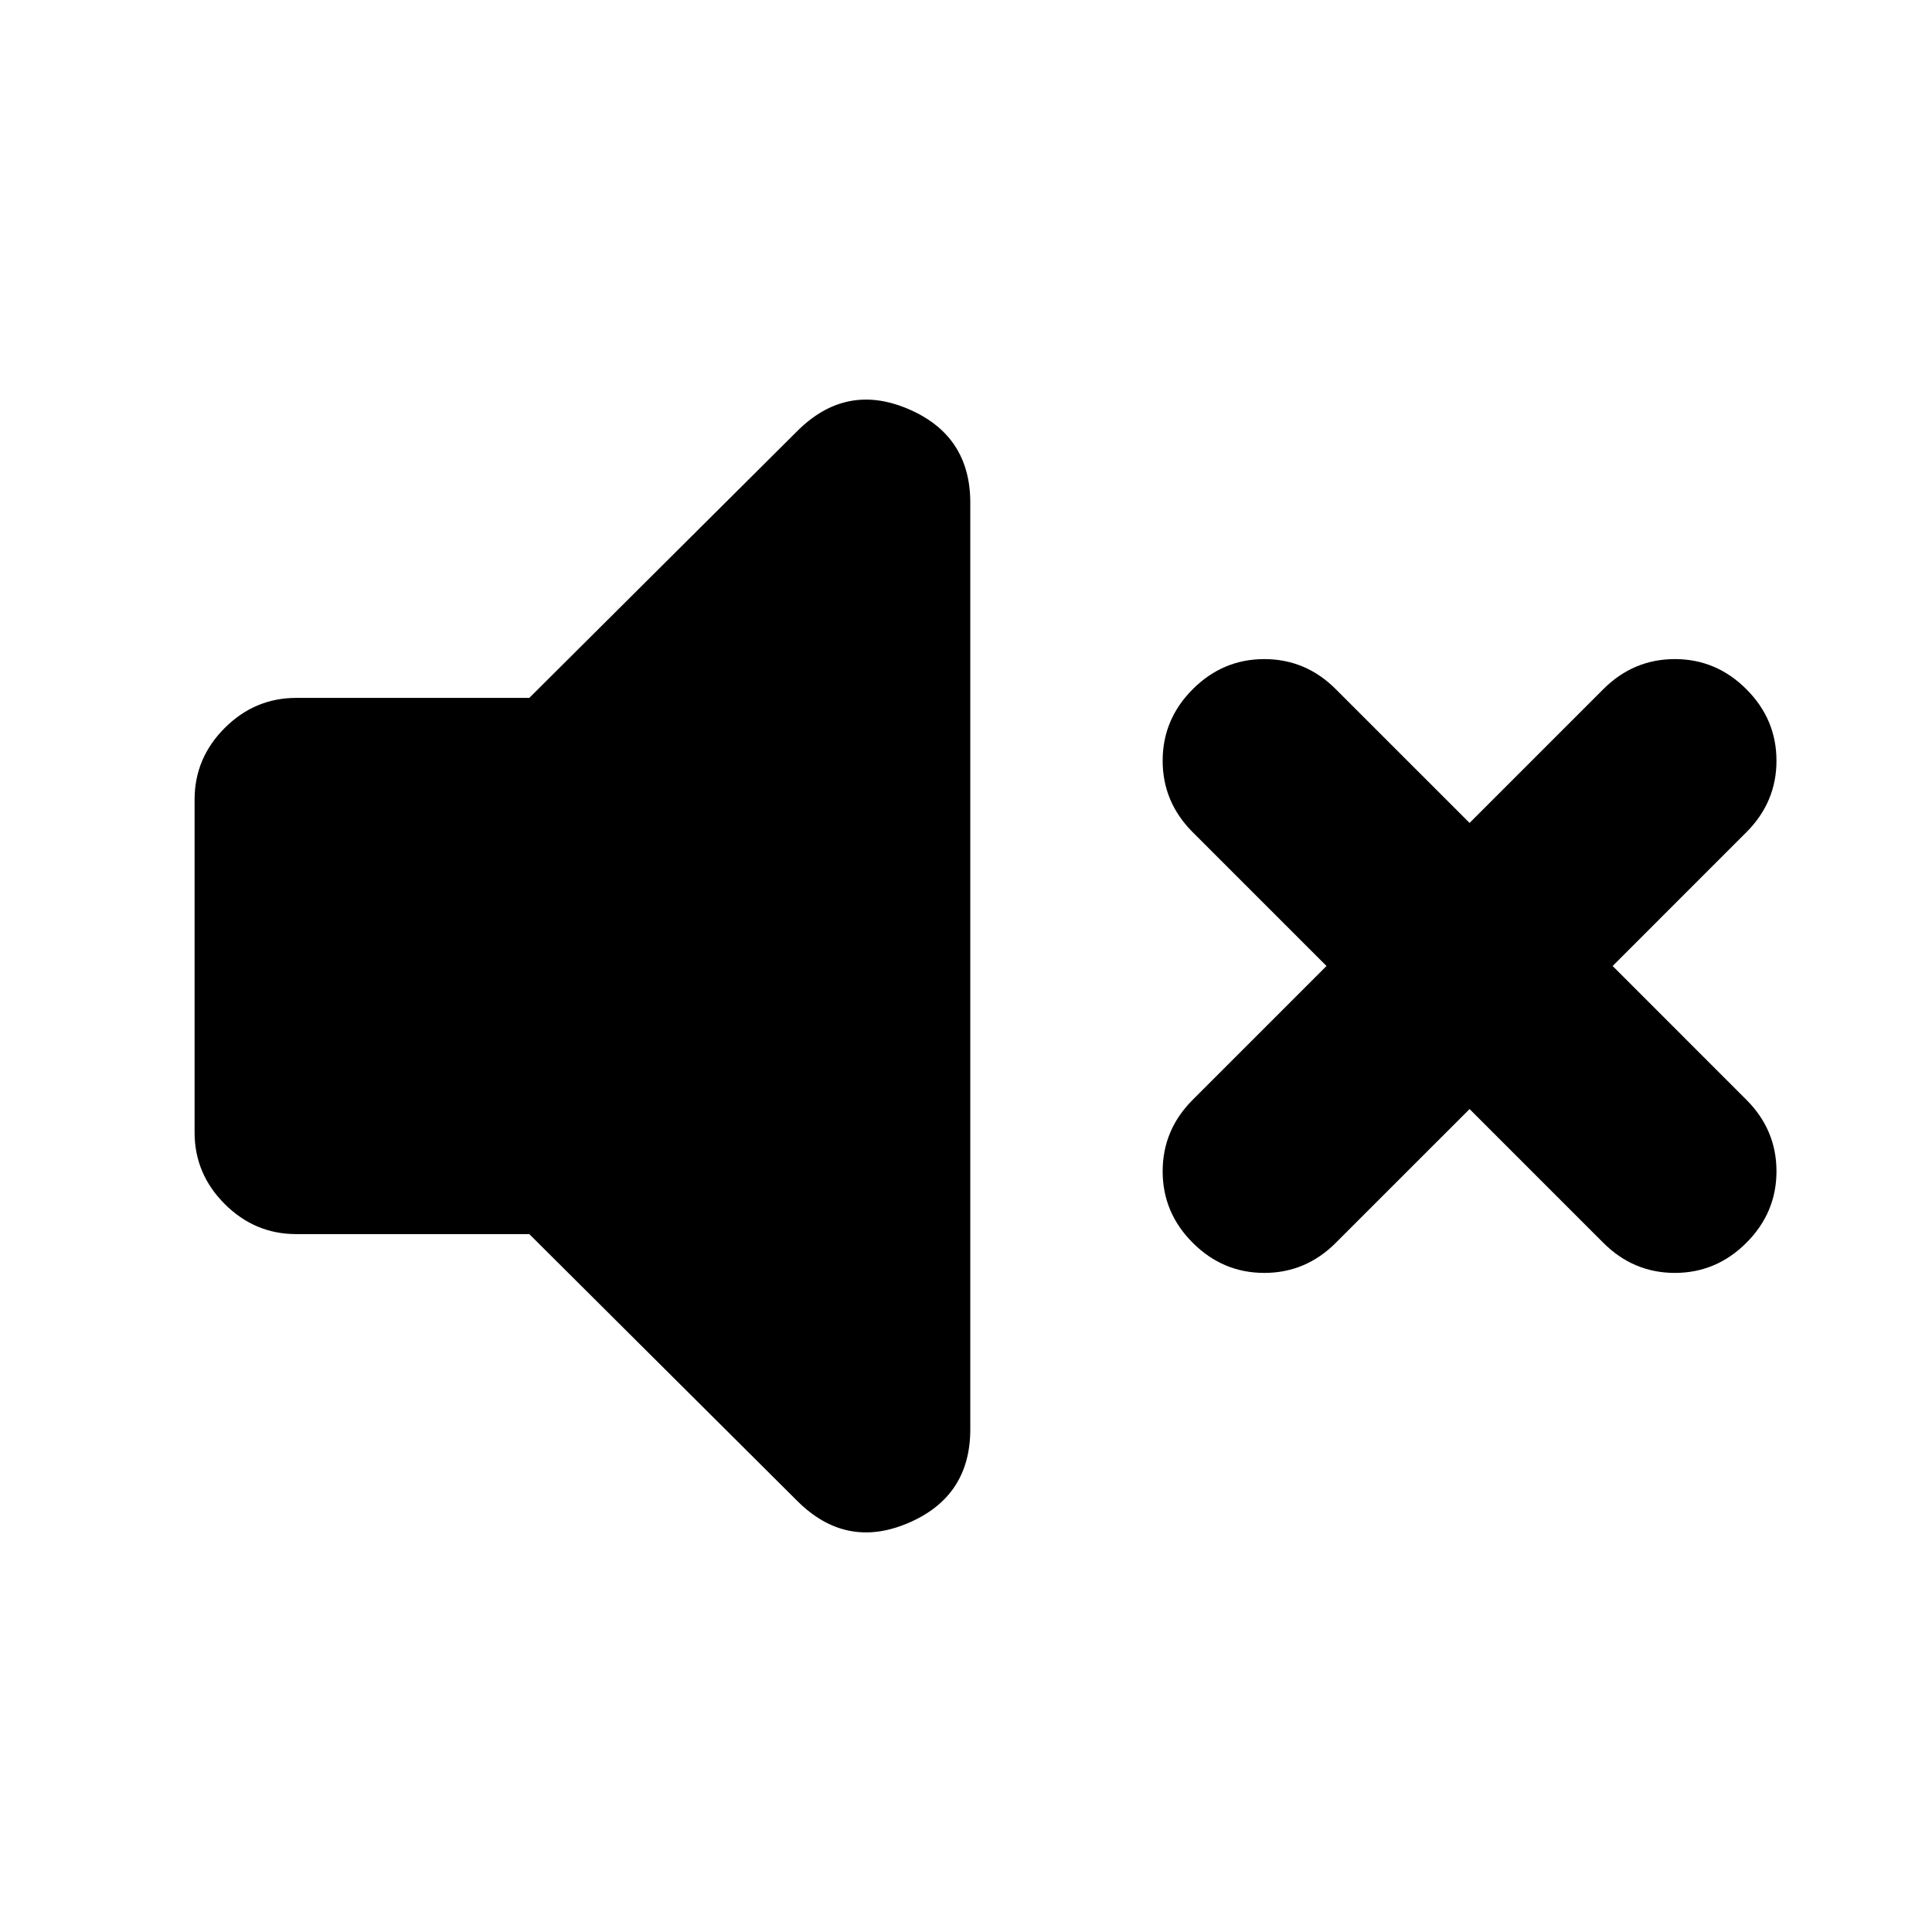 <svg xmlns="http://www.w3.org/2000/svg" height="24" viewBox="0 -960 960 960" width="24"><path d="m730.22-408.91-66.46 66.45q-14.95 14.96-35.54 14.96t-35.55-14.96q-14.95-14.95-14.95-35.54t14.95-35.54L659.13-480l-66.46-66.46q-14.95-14.95-14.95-35.54t14.95-35.54q14.96-14.96 35.55-14.96 20.59 0 35.54 14.96l66.46 66.45 66.45-66.45q14.96-14.96 35.55-14.96 20.59 0 35.54 14.96 14.96 14.95 14.96 35.54t-14.96 35.54L801.31-480l66.45 66.46q14.96 14.95 14.96 35.54t-14.96 35.54q-14.95 14.96-35.54 14.96t-35.55-14.96l-66.45-66.45ZM263-346.78H147.19q-20.58 0-35.54-14.96t-14.96-35.54v-165.44q0-20.58 14.96-35.54t35.54-14.96H263l133.09-132.52q24.21-24.22 55.13-11.08 30.91 13.14 30.91 46.62v460.4q0 33.48-30.91 46.62-30.92 13.14-55.13-11.08L263-346.78Z"/></svg>